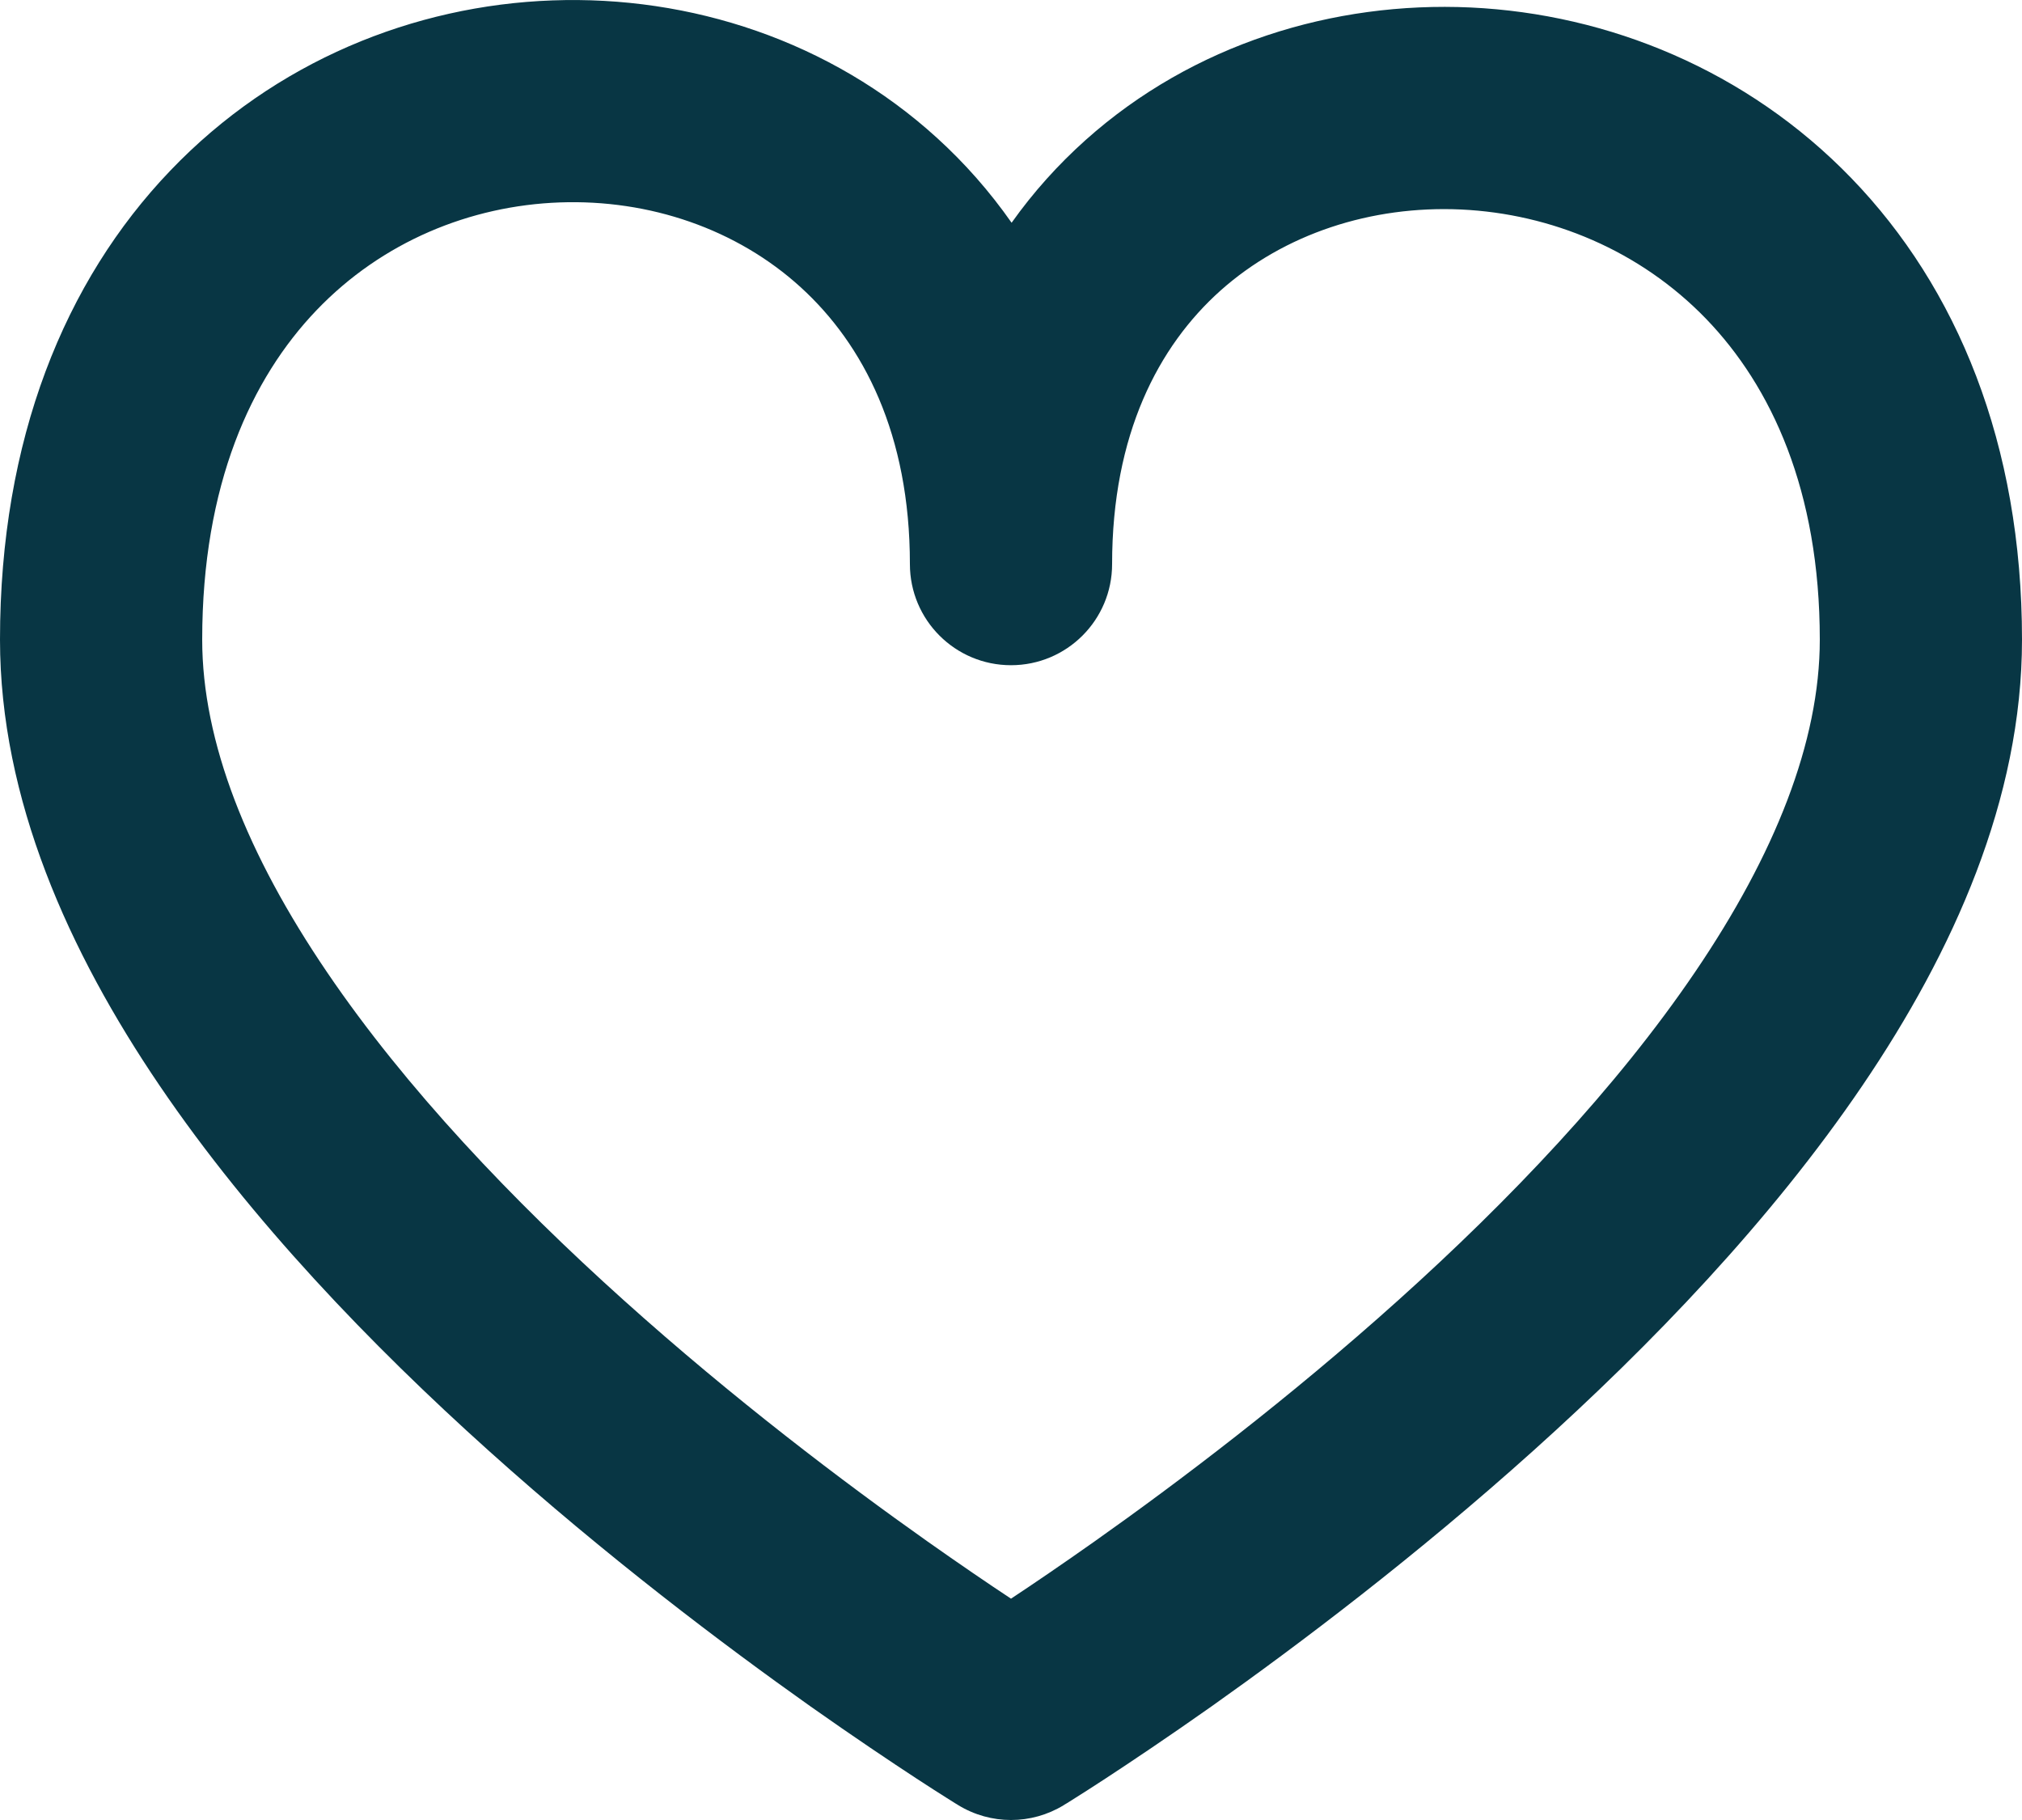 <svg width="20" height="18" viewBox="0 0 20 18" fill="none" xmlns="http://www.w3.org/2000/svg">
<path fill-rule="evenodd" clip-rule="evenodd" d="M3.129 3.07C2.486 3.742 2 4.794 2 6.326C2 7.337 2.445 8.452 3.234 9.614C4.015 10.765 5.076 11.877 6.168 12.858C7.256 13.836 8.348 14.661 9.171 15.243C9.497 15.473 9.779 15.665 10 15.811C10.221 15.665 10.503 15.473 10.829 15.243C11.652 14.661 12.744 13.836 13.832 12.858C14.924 11.877 15.985 10.765 16.766 9.614C17.555 8.452 18 7.337 18 6.326C18 4.849 17.519 3.82 16.875 3.153C16.22 2.476 15.342 2.114 14.453 2.072C13.562 2.031 12.701 2.313 12.072 2.874C11.459 3.422 11 4.295 11 5.579C11 6.132 10.552 6.579 10 6.579C9.448 6.579 9 6.132 9 5.579C9 4.294 8.54 3.406 7.921 2.842C7.287 2.264 6.423 1.97 5.536 2.002C4.653 2.034 3.78 2.389 3.129 3.07ZM10.006 2.203C9.789 1.893 9.541 1.612 9.267 1.363C8.213 0.404 6.827 -0.046 5.464 0.004C4.097 0.053 2.72 0.605 1.684 1.688C0.639 2.779 0 4.348 0 6.326C0 7.902 0.68 9.413 1.579 10.737C2.485 12.072 3.674 13.306 4.832 14.346C5.994 15.39 7.152 16.264 8.016 16.876C8.45 17.182 8.812 17.424 9.067 17.591C9.194 17.674 9.296 17.739 9.366 17.783C9.401 17.805 9.428 17.822 9.447 17.834L9.469 17.847L9.475 17.851L9.477 17.852L9.478 17.853C9.478 17.853 9.478 17.853 10 17L9.478 17.853C9.799 18.049 10.201 18.049 10.522 17.853L10 17C10.522 17.853 10.522 17.853 10.522 17.853L10.523 17.852L10.525 17.851L10.531 17.847L10.553 17.834C10.572 17.822 10.599 17.805 10.634 17.783C10.704 17.739 10.806 17.674 10.933 17.591C11.188 17.424 11.55 17.182 11.984 16.876C12.848 16.264 14.006 15.39 15.168 14.346C16.326 13.306 17.515 12.072 18.421 10.737C19.32 9.413 20 7.902 20 6.326C20 4.387 19.356 2.842 18.313 1.763C17.28 0.694 15.908 0.138 14.547 0.074C13.188 0.011 11.799 0.437 10.74 1.383C10.468 1.626 10.221 1.9 10.006 2.203Z" fill="#083644"/>
</svg>
